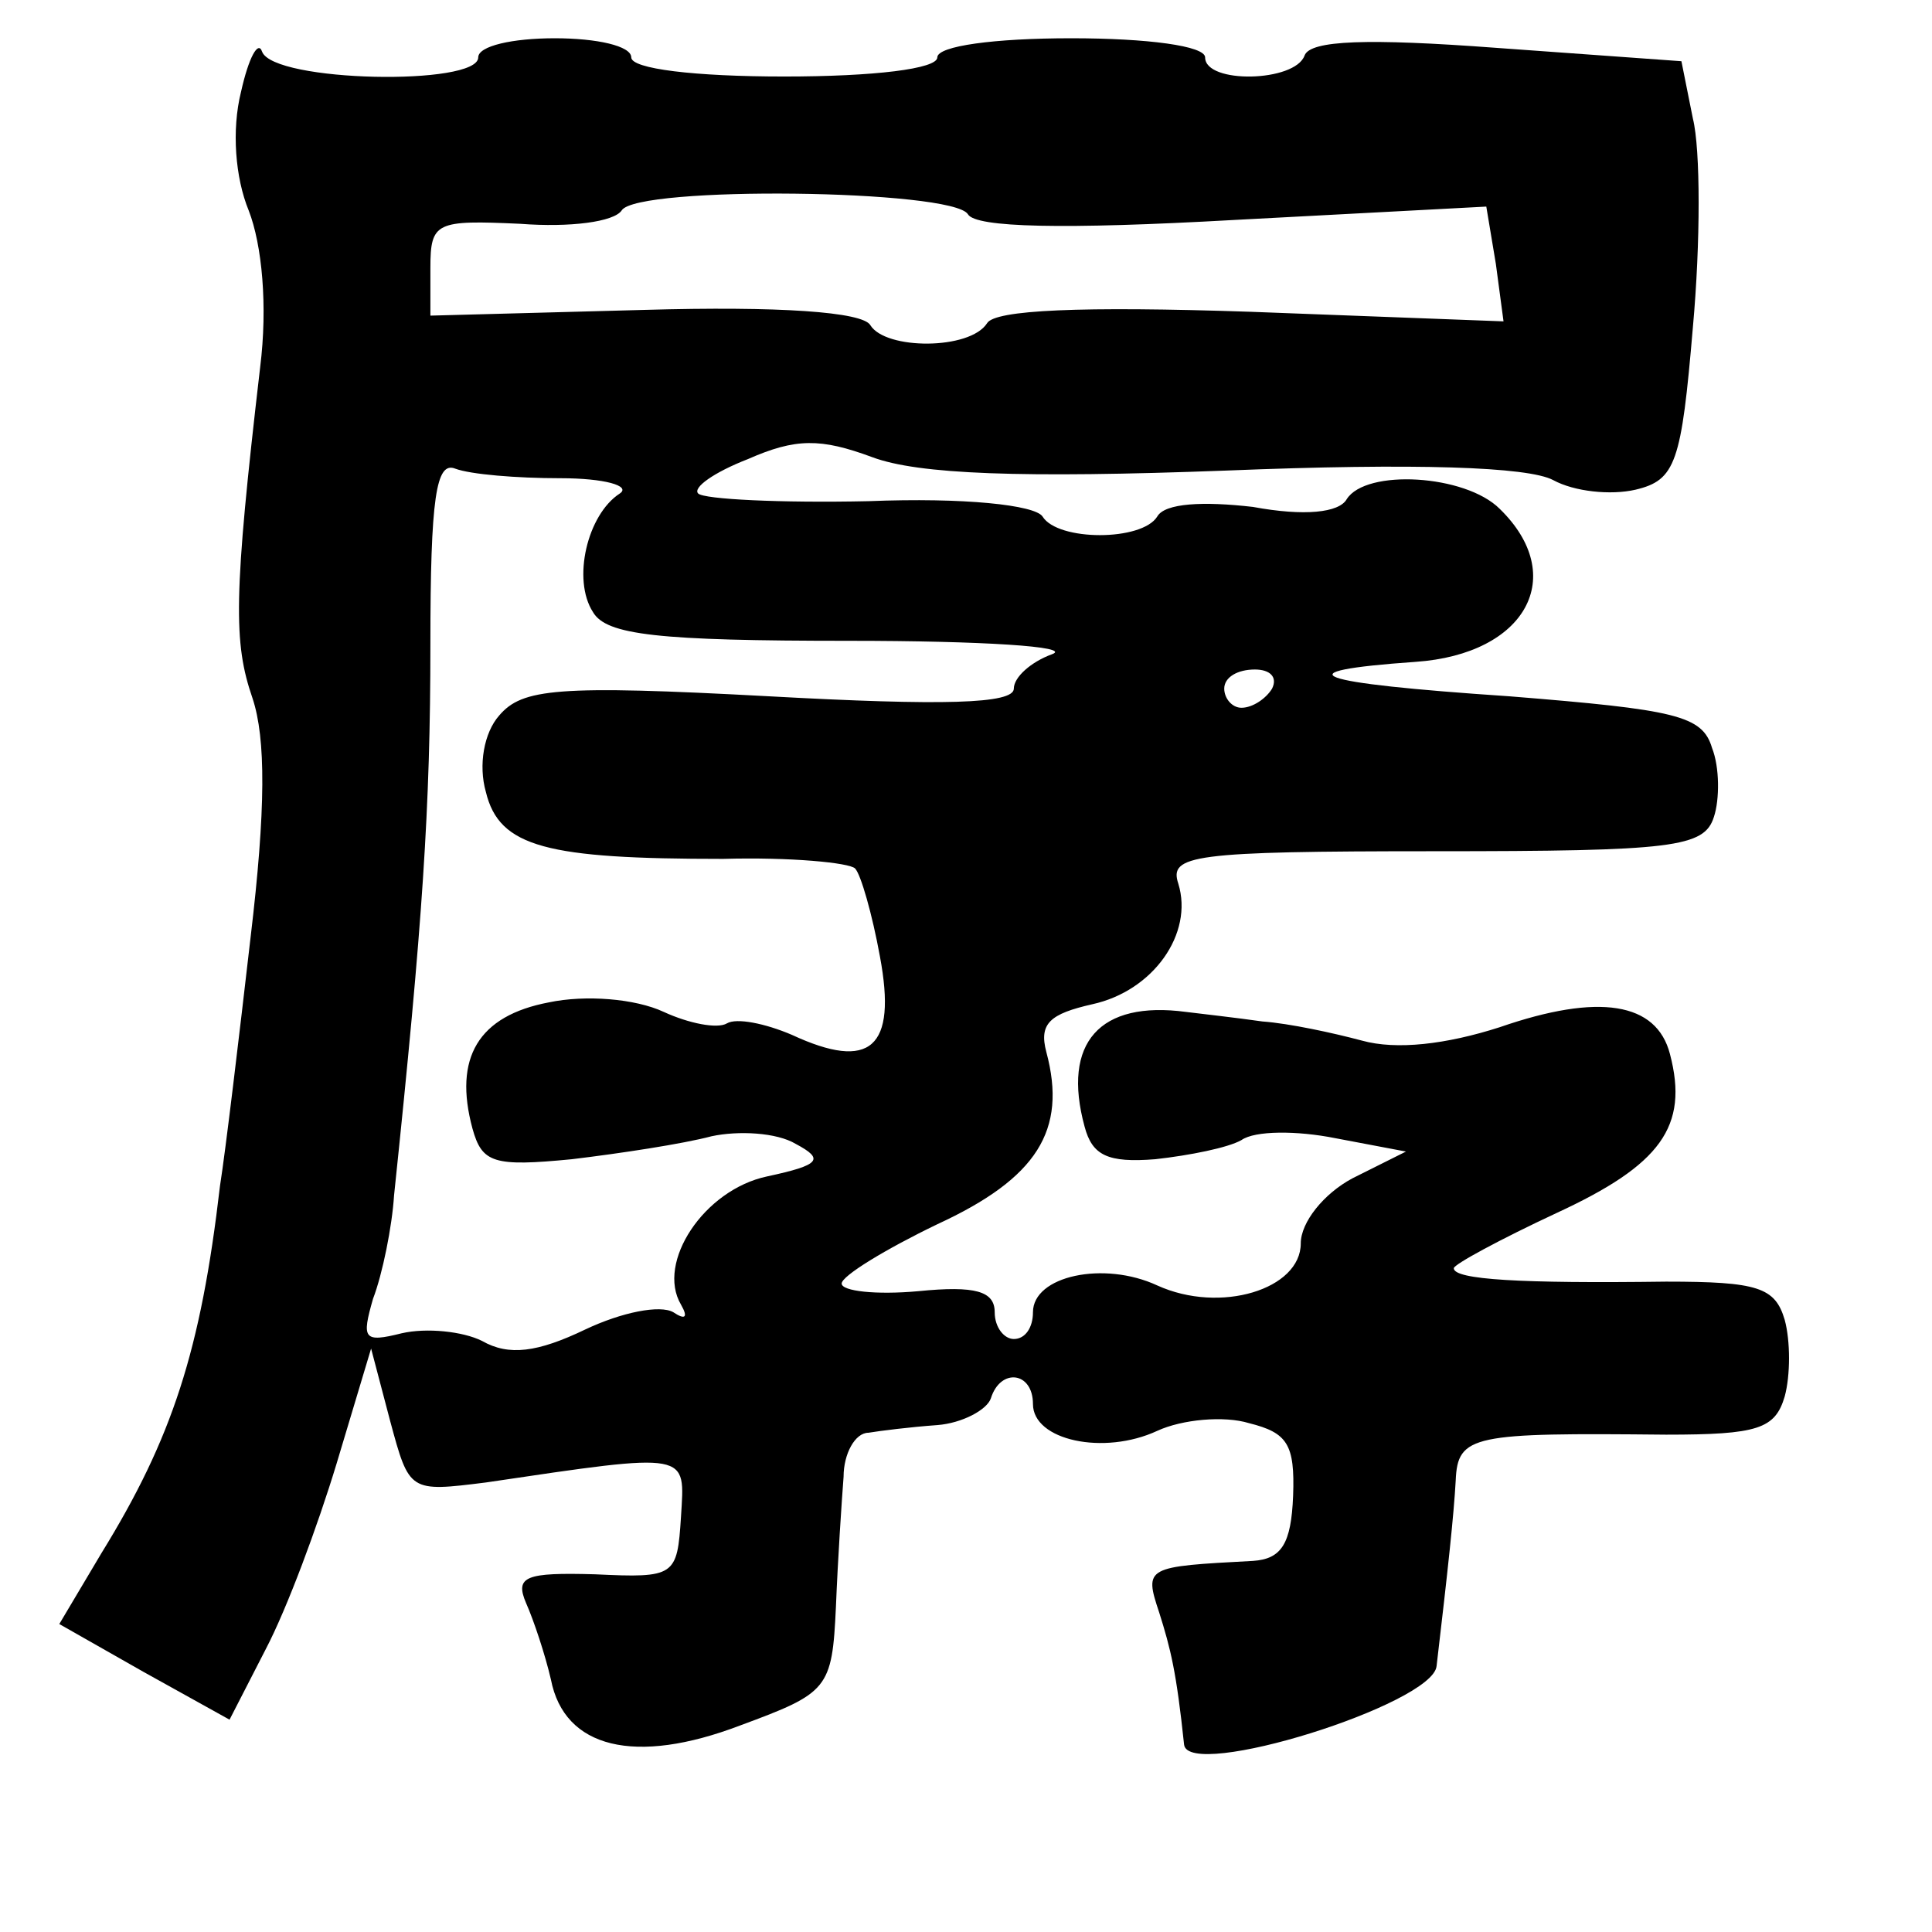 <?xml version="1.0" standalone="no"?>
<!DOCTYPE svg PUBLIC "-//W3C//DTD SVG 20010904//EN"
 "http://www.w3.org/TR/2001/REC-SVG-20010904/DTD/svg10.dtd">
<svg version="1.0" xmlns="http://www.w3.org/2000/svg"
 width="101pt" height="101pt" viewBox="0 0 101 101"
 preserveAspectRatio="xMidYMid meet">
<g transform="translate(0,101) scale(0.1,-0.1)"
fill="#000000" stroke="none">
<path d="M126 962 c-5 -20 -3 -45 4 -62 7 -18 10 -50 6 -82 -14 -120 -14 -144
-4 -173 7 -21 7 -58 -1 -125 -6 -52 -13 -111 -16 -130 -10 -86 -25 -132 -62
-192 l-22 -37 44 -25 45 -25 19 37 c11 21 27 64 37 97 l18 60 10 -38 c10 -37
10 -37 50 -32 108 16 104 16 102 -18 -2 -31 -3 -32 -45 -30 -36 1 -42 -1 -36
-15 4 -9 10 -27 13 -40 7 -36 44 -45 99 -24 46 17 48 19 50 62 1 25 3 55 4 68
0 12 6 23 13 23 6 1 22 3 36 4 13 1 26 8 28 14 5 16 22 14 22 -3 0 -19 37 -27
65 -14 13 6 35 8 48 4 20 -5 24 -11 23 -38 -1 -25 -6 -33 -21 -34 -56 -3 -57
-3 -49 -27 6 -19 9 -31 13 -69 2 -19 130 21 132 41 6 51 9 79 10 97 1 24 9 25
110 24 48 0 57 3 62 20 3 11 3 29 0 40 -5 17 -14 20 -62 20 -76 -1 -111 1
-111 7 0 2 24 15 54 29 54 25 69 45 59 83 -7 27 -37 32 -89 14 -28 -9 -54 -12
-72 -7 -15 4 -38 9 -52 10 -14 2 -32 4 -40 5 -45 6 -65 -16 -53 -60 4 -15 12
-19 37 -17 18 2 38 6 45 10 7 5 29 5 49 1 l37 -7 -28 -14 c-15 -8 -27 -23 -27
-34 0 -24 -42 -37 -75 -22 -28 13 -65 5 -65 -14 0 -8 -4 -14 -10 -14 -5 0 -10
6 -10 14 0 11 -10 14 -40 11 -22 -2 -40 0 -40 4 0 4 23 18 50 31 52 24 68 49
57 90 -4 15 2 20 24 25 32 7 53 37 45 63 -5 15 7 17 134 17 125 0 141 2 146
18 3 9 3 26 -1 36 -5 17 -19 20 -106 27 -104 7 -120 13 -49 18 58 4 80 45 44
80 -18 18 -70 21 -80 5 -4 -7 -22 -9 -49 -4 -26 3 -46 2 -50 -5 -8 -13 -52
-13 -60 0 -4 6 -41 10 -91 8 -46 -1 -86 1 -89 4 -3 3 8 11 26 18 25 11 38 11
65 1 24 -9 78 -11 185 -7 99 4 158 2 171 -5 11 -6 30 -8 43 -5 21 5 24 14 30
85 4 44 4 93 0 109 l-6 30 -97 7 c-67 5 -97 4 -100 -4 -5 -14 -52 -15 -52 -1
0 6 -30 10 -70 10 -40 0 -70 -4 -70 -10 0 -6 -33 -10 -80 -10 -47 0 -80 4 -80
10 0 6 -18 10 -40 10 -22 0 -40 -4 -40 -10 0 -15 -107 -13 -113 3 -2 6 -7 -3
-11 -21z m380 -64 c4 -7 50 -8 139 -3 l132 7 5 -30 4 -30 -132 5 c-89 3 -134
1 -138 -6 -9 -14 -53 -14 -61 -1 -4 7 -48 10 -118 8 l-112 -3 0 25 c0 24 3 25
47 23 26 -2 49 1 53 7 8 13 173 11 181 -2z m-213 -138 c23 0 37 -4 31 -8 -17
-11 -25 -45 -14 -62 7 -12 34 -15 134 -15 69 0 117 -3 106 -7 -11 -4 -20 -12
-20 -18 0 -8 -37 -9 -128 -4 -111 6 -129 4 -141 -10 -8 -9 -11 -26 -7 -40 7
-29 32 -35 124 -35 35 1 66 -2 69 -5 3 -3 9 -24 13 -46 9 -48 -5 -60 -46 -41
-14 6 -29 9 -34 6 -5 -3 -20 0 -33 6 -15 7 -41 9 -60 5 -37 -7 -50 -29 -40
-66 5 -18 11 -20 52 -16 25 3 58 8 73 12 14 3 34 2 44 -4 15 -8 13 -11 -15
-17 -33 -7 -58 -45 -45 -67 4 -7 2 -8 -4 -4 -7 4 -27 0 -46 -9 -25 -12 -40
-14 -54 -6 -10 5 -29 7 -42 4 -20 -5 -21 -3 -15 18 5 13 10 38 11 54 15 143
19 203 19 288 0 77 3 96 13 92 8 -3 32 -5 55 -5z m372 -110 c-3 -5 -10 -10
-16 -10 -5 0 -9 5 -9 10 0 6 7 10 16 10 8 0 12 -4 9 -10z"/>
</g>
</svg>
